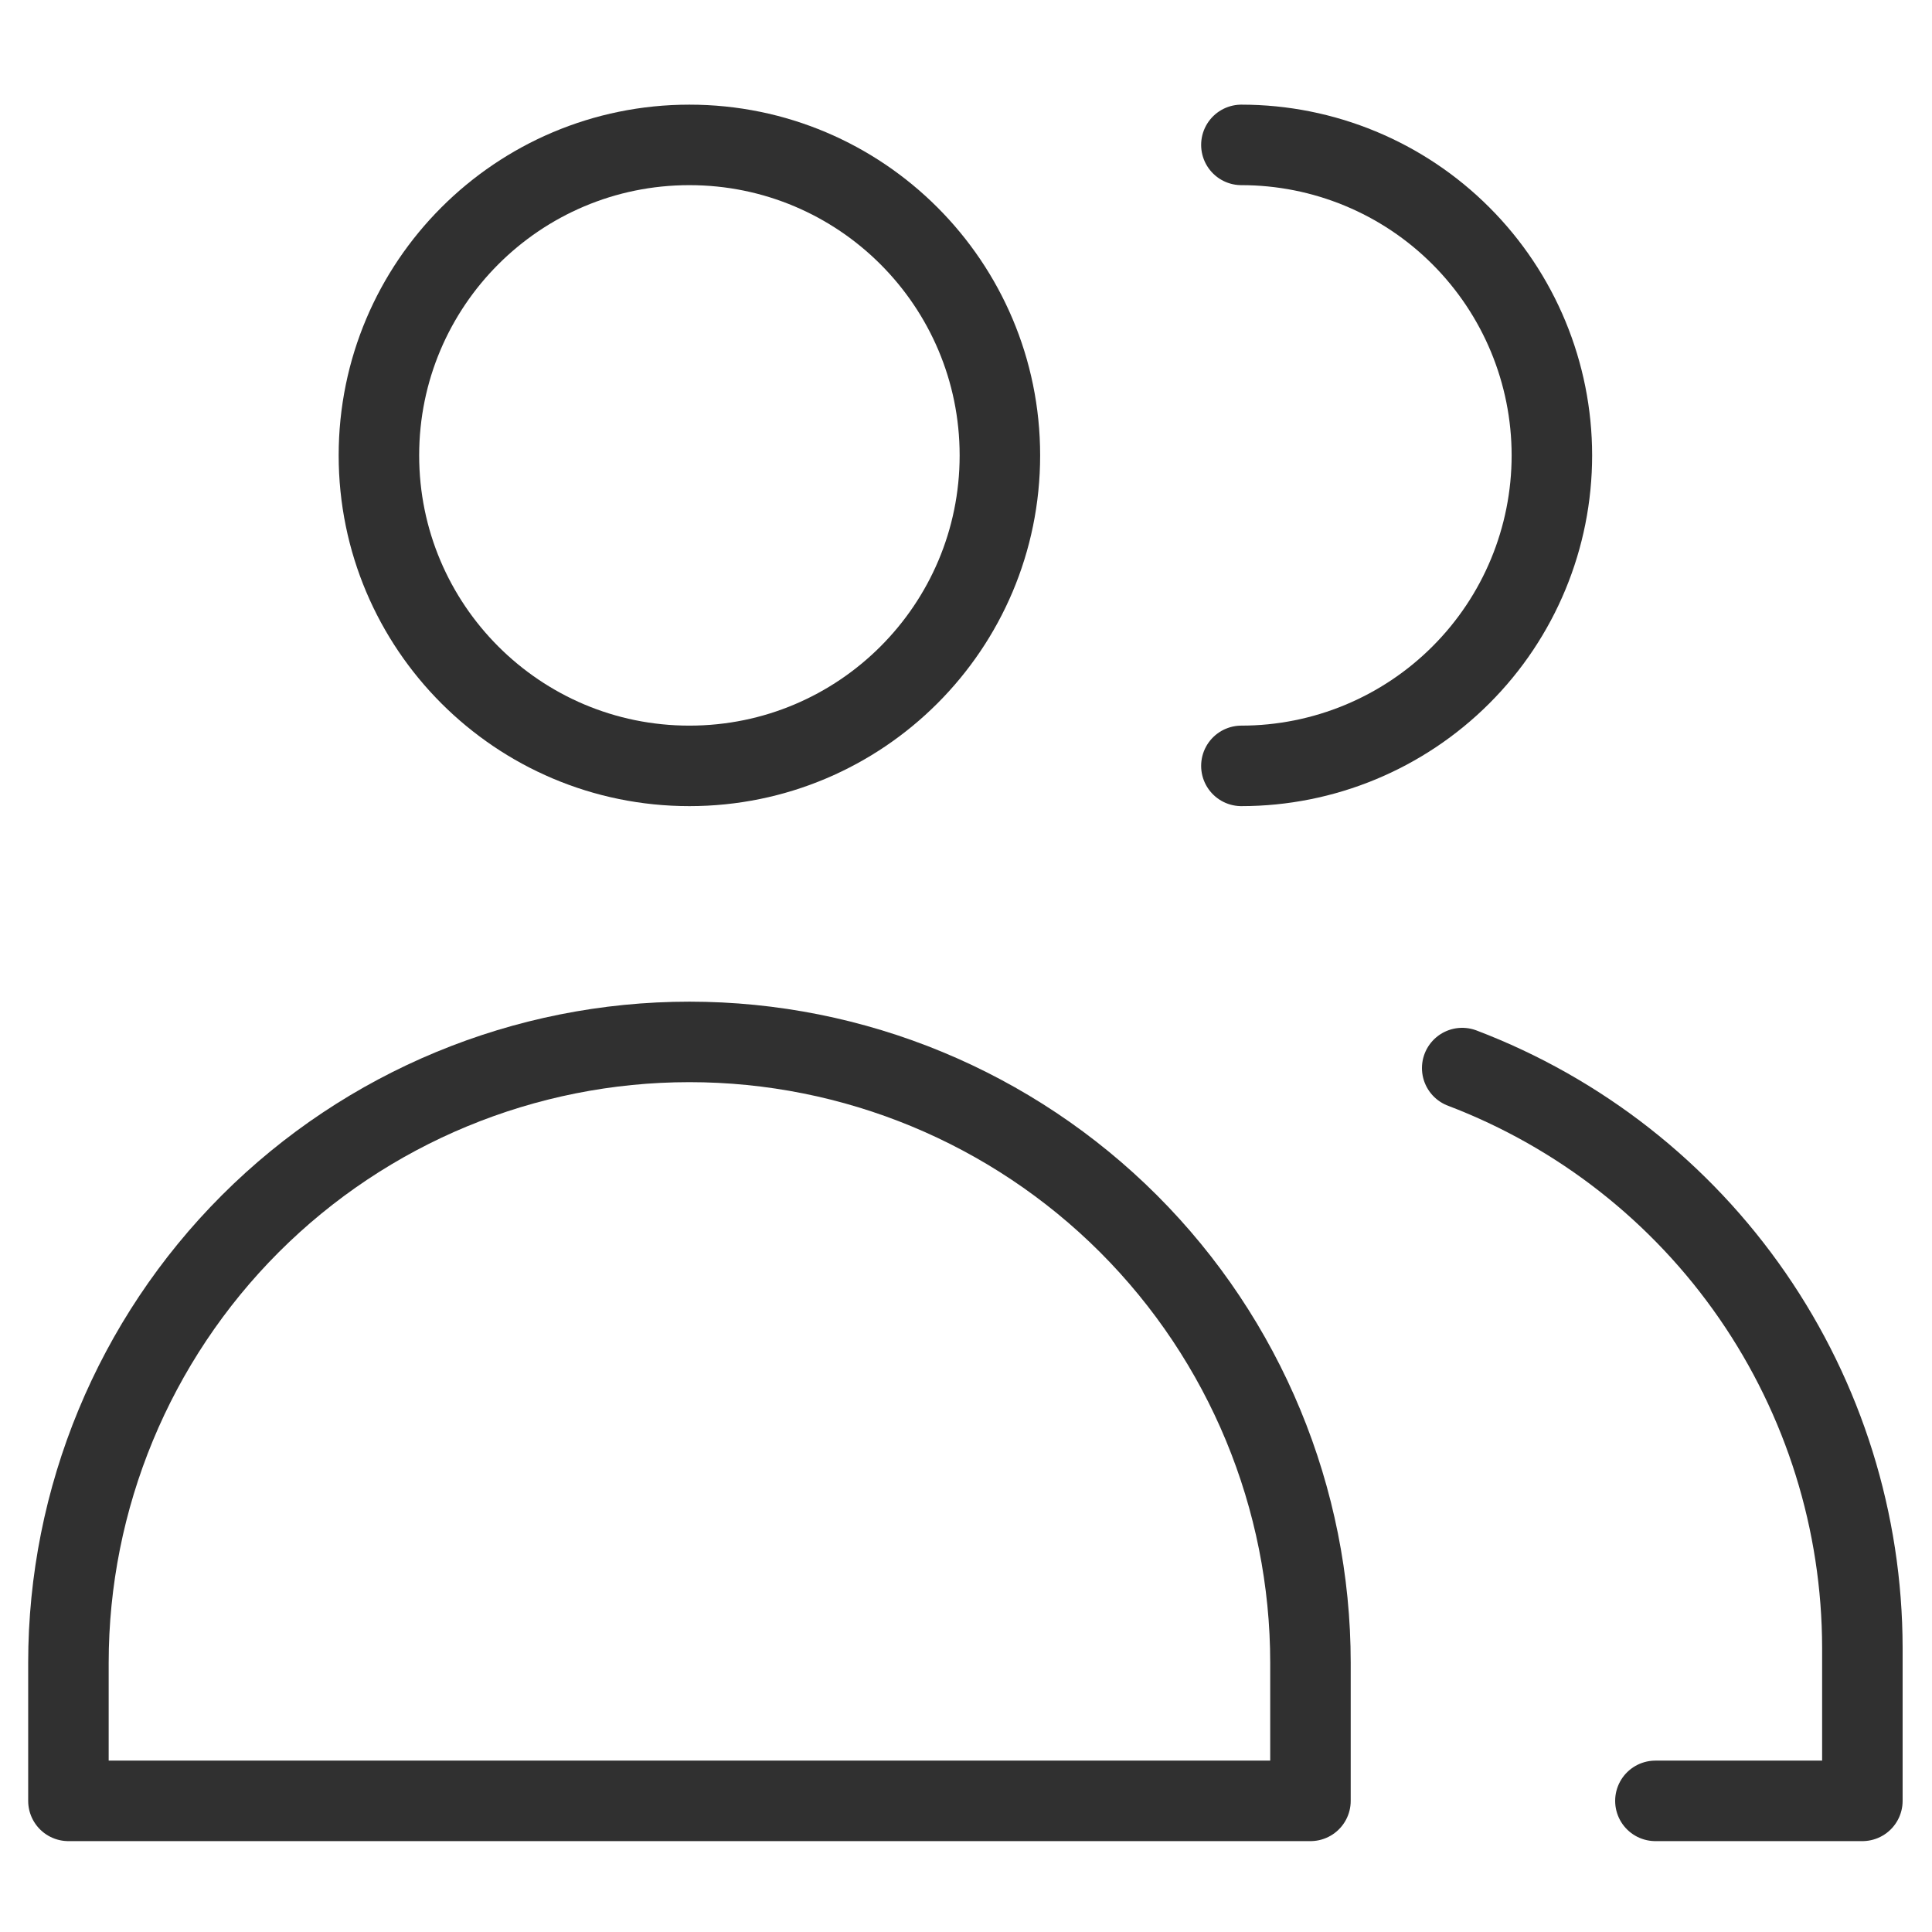 <svg viewBox="0 0 24 24" xmlns="http://www.w3.org/2000/svg"><g fill="none" fill-rule="evenodd" stroke="#303030" stroke-linecap="round" stroke-linejoin="round" transform="translate(.85 1.8)"><path d="m7.714 7.714c2.13 0 3.857-1.727 3.857-3.857 0-2.13-1.727-3.857-3.857-3.857-2.13 0-3.857 1.727-3.857 3.857 0 2.13 1.727 3.857 3.857 3.857z"/><path d="m15.429 20.571h-15.429v-1.714c0-2.046.813-4.008 2.259-5.455 1.447-1.447 3.409-2.259 5.455-2.259 2.046 0 4.008.813 5.455 2.259 1.447 1.447 2.26 3.409 2.26 5.455z"/><path d="m14.571-0c1.023 0 2.004.406 2.727 1.13.723.723 1.13 1.704 1.13 2.727 0 1.023-.406 2.004-1.13 2.727-.723.723-1.704 1.13-2.727 1.13"/><path d="m17.314 11.468c1.46.556 2.717 1.541 3.605 2.827.888 1.286 1.364 2.811 1.366 4.373v1.903h-2.571"/></g></svg>